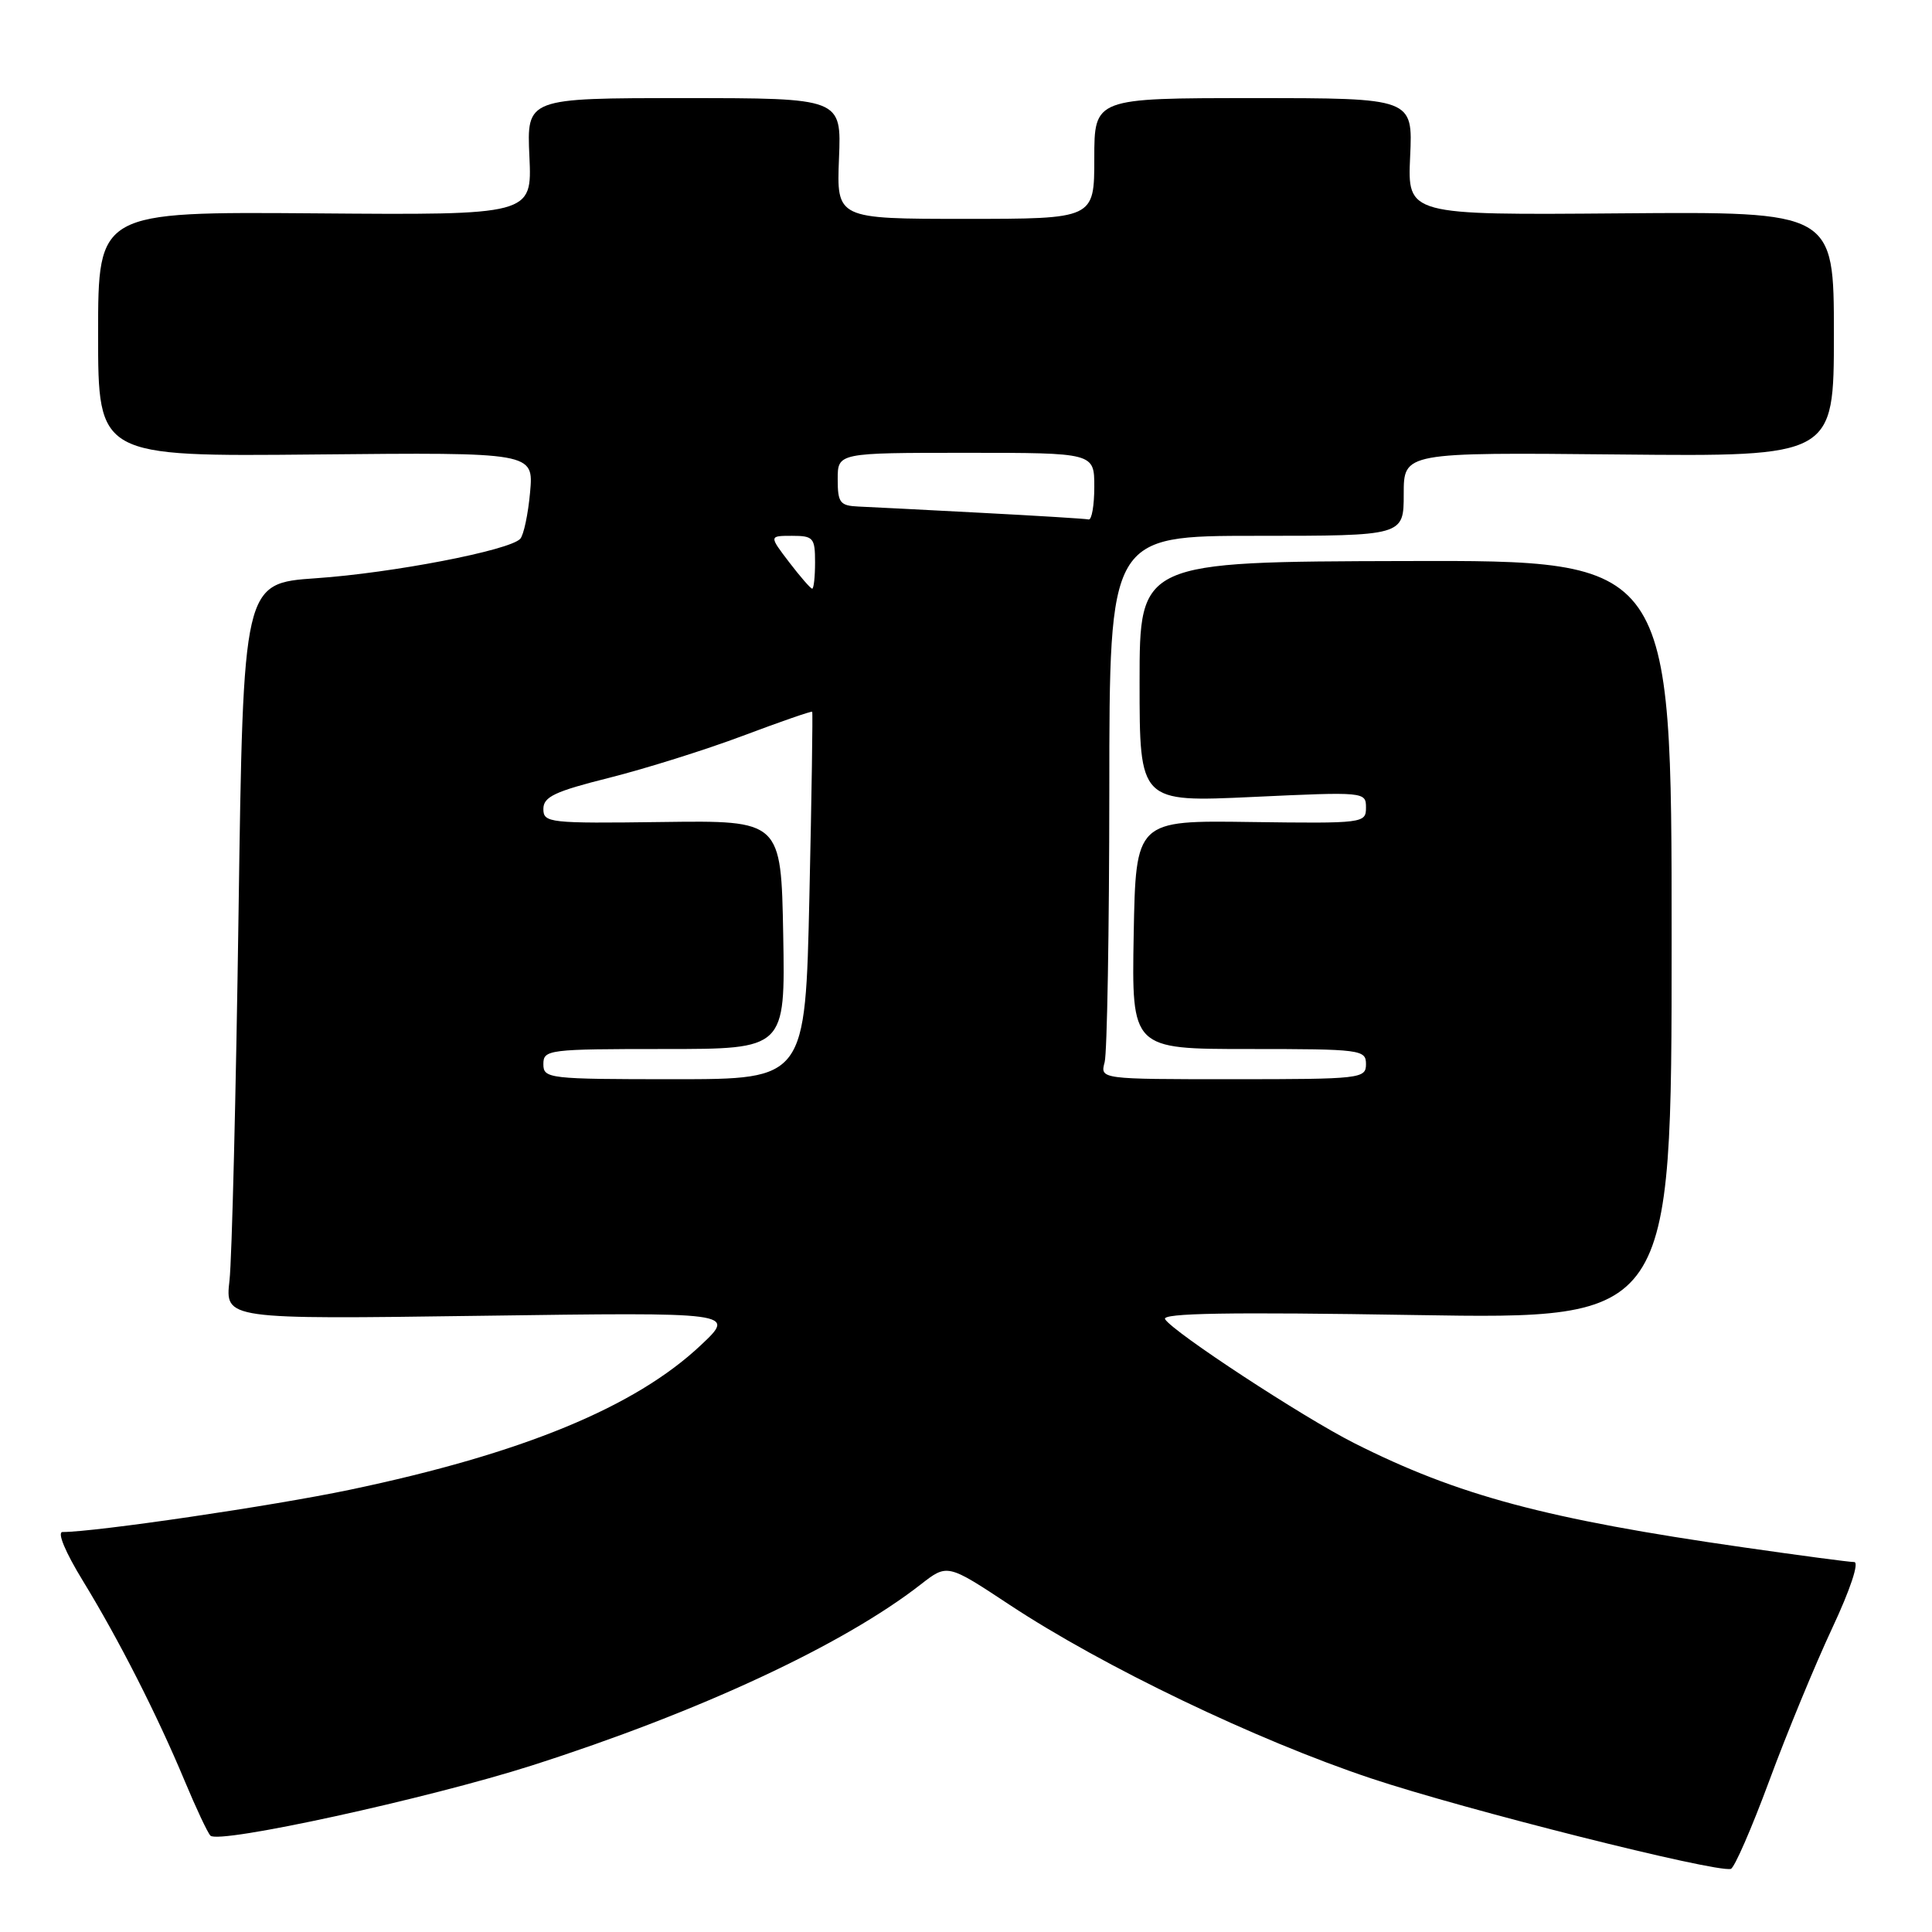 <?xml version="1.0" encoding="UTF-8" standalone="no"?>
<!DOCTYPE svg PUBLIC "-//W3C//DTD SVG 1.1//EN" "http://www.w3.org/Graphics/SVG/1.1/DTD/svg11.dtd" >
<svg xmlns="http://www.w3.org/2000/svg" xmlns:xlink="http://www.w3.org/1999/xlink" version="1.1" viewBox="0 0 256 256">
 <g >
 <path fill="currentColor"
d=" M 234.44 235.95 C 236.77 229.64 240.53 220.54 242.78 215.73 C 245.18 210.61 246.38 206.99 245.69 206.98 C 245.03 206.98 238.43 206.10 231.00 205.03 C 204.85 201.28 193.16 198.15 179.42 191.21 C 172.63 187.78 155.44 176.52 154.38 174.80 C 153.87 173.99 162.81 173.84 187.59 174.25 C 221.50 174.80 221.50 174.80 221.50 124.52 C 221.50 74.24 221.50 74.24 186.25 74.34 C 151.00 74.43 151.00 74.43 151.00 90.37 C 151.00 106.30 151.00 106.30 166.00 105.60 C 180.82 104.91 181.00 104.92 181.00 107.01 C 181.00 109.08 180.68 109.12 165.75 108.92 C 150.50 108.70 150.50 108.70 150.22 123.85 C 149.95 139.00 149.95 139.00 165.47 139.00 C 180.33 139.00 181.00 139.09 181.00 141.00 C 181.00 142.92 180.33 143.00 163.38 143.00 C 145.77 143.00 145.77 143.00 146.37 140.75 C 146.70 139.51 146.98 123.31 146.99 104.75 C 147.00 71.00 147.00 71.00 166.50 71.00 C 186.00 71.00 186.00 71.00 186.00 65.47 C 186.00 59.94 186.00 59.94 214.50 60.22 C 243.00 60.50 243.00 60.50 243.00 44.27 C 243.00 28.04 243.00 28.04 214.75 28.27 C 186.50 28.50 186.50 28.50 186.85 20.75 C 187.21 13.00 187.21 13.00 166.10 13.00 C 145.00 13.00 145.00 13.00 145.00 21.00 C 145.00 29.00 145.00 29.00 127.92 29.00 C 110.85 29.00 110.85 29.00 111.17 21.00 C 111.50 13.00 111.50 13.00 90.65 13.00 C 69.79 13.00 69.79 13.00 70.15 20.75 C 70.50 28.50 70.50 28.50 41.75 28.27 C 13.00 28.05 13.00 28.05 13.00 44.27 C 13.00 60.50 13.00 60.50 41.86 60.22 C 70.71 59.94 70.71 59.94 70.24 65.22 C 69.98 68.12 69.39 70.91 68.93 71.40 C 67.51 72.93 51.98 75.93 41.86 76.62 C 32.23 77.29 32.23 77.29 31.61 120.89 C 31.27 144.88 30.73 166.82 30.41 169.66 C 29.82 174.82 29.82 174.82 63.66 174.35 C 97.50 173.88 97.50 173.88 92.89 178.22 C 84.17 186.45 69.21 192.61 46.36 197.40 C 36.13 199.55 12.64 203.00 8.29 203.00 C 7.54 203.00 8.65 205.66 10.99 209.48 C 15.77 217.30 20.81 227.21 24.48 236.00 C 25.97 239.57 27.50 242.83 27.88 243.23 C 28.96 244.39 56.70 238.33 70.46 233.94 C 92.66 226.84 111.73 217.96 122.01 209.94 C 125.53 207.20 125.53 207.20 133.78 212.65 C 146.15 220.82 166.41 230.55 181.66 235.64 C 193.95 239.75 227.28 248.14 229.34 247.64 C 229.81 247.53 232.10 242.27 234.44 235.95 Z  M 72.00 141.00 C 72.00 139.08 72.67 139.00 88.03 139.00 C 104.05 139.00 104.05 139.00 103.78 123.86 C 103.50 108.71 103.50 108.71 87.75 108.92 C 72.76 109.12 72.00 109.03 72.00 107.19 C 72.00 105.58 73.51 104.87 80.73 103.06 C 85.53 101.85 93.51 99.35 98.45 97.49 C 103.40 95.63 107.52 94.20 107.62 94.31 C 107.71 94.41 107.55 105.41 107.25 118.75 C 106.71 143.00 106.71 143.00 89.35 143.00 C 72.67 143.00 72.00 142.92 72.00 141.00 Z  M 104.57 74.50 C 101.90 71.00 101.90 71.00 104.95 71.00 C 107.77 71.00 108.00 71.26 108.00 74.50 C 108.00 76.42 107.83 78.00 107.62 78.00 C 107.41 78.00 106.04 76.42 104.57 74.50 Z  M 130.00 67.95 C 122.58 67.56 115.26 67.18 113.75 67.12 C 111.30 67.01 111.00 66.62 111.00 63.50 C 111.00 60.00 111.00 60.00 128.00 60.00 C 145.00 60.00 145.00 60.00 145.00 64.50 C 145.00 66.97 144.66 68.92 144.25 68.83 C 143.84 68.73 137.43 68.34 130.00 67.95 Z "/>
</g>
</svg>